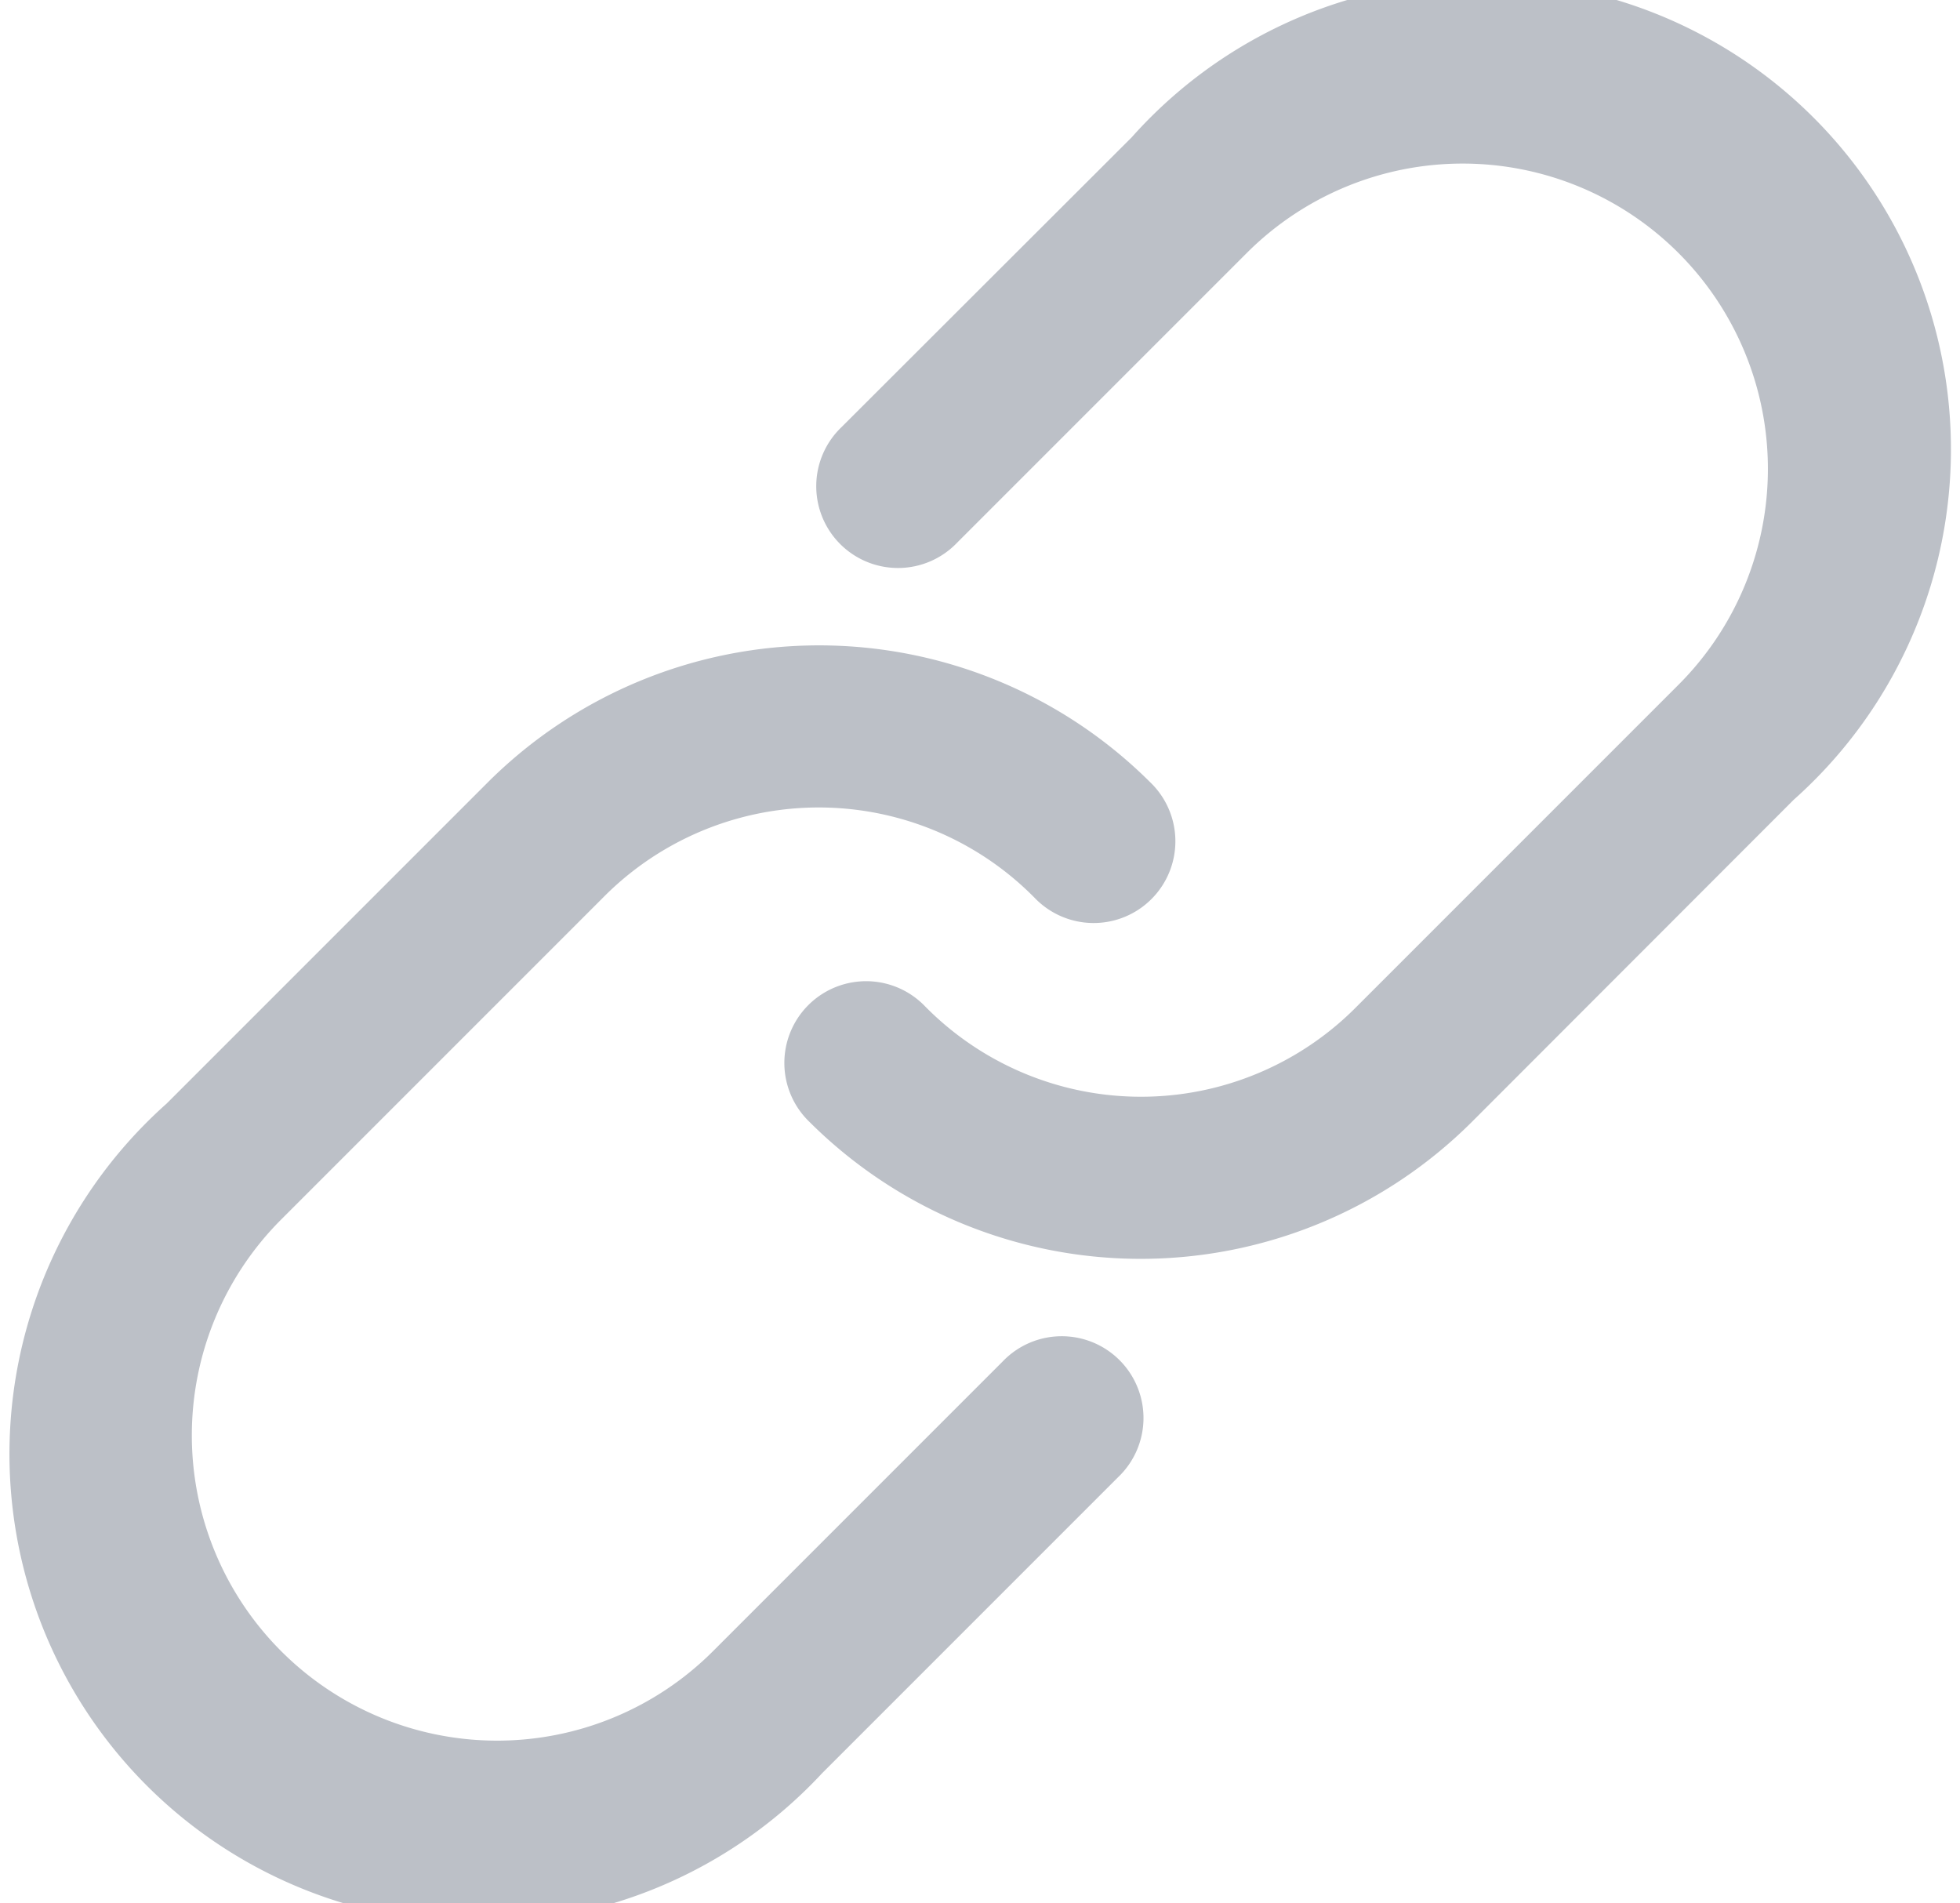 <svg xmlns="http://www.w3.org/2000/svg" width="14.626" height="14.2" viewBox="0 0 14.626 14.2">
  <g id="Group_46808" data-name="Group 46808" transform="translate(-8.483 -961.058)">
    <path id="Path_50933" data-name="Path 50933" d="M14.595,974.165a3.4,3.4,0,1,1-4.8-4.8l2.4-2.4a3.4,3.4,0,0,1,4.8,0,.51.51,0,1,1-.721.721,2.362,2.362,0,0,0-3.363,0l-2.4,2.4a2.378,2.378,0,1,0,3.363,3.363l2.162-2.162a.51.51,0,1,1,.721.721l-2.162,2.162Zm4.8-4.806a3.4,3.4,0,0,1-4.8,0,.51.51,0,1,1,.721-.721,2.362,2.362,0,0,0,3.363,0l2.4-2.4a2.378,2.378,0,1,0-3.363-3.363l-2.162,2.162a.51.51,0,1,1-.721-.721L17,962.152a3.4,3.4,0,1,1,4.8,4.8Z" transform="translate(0 0)" fill="#bcc0c7" stroke="#bcc0c7" stroke-width="0.2"/>
  </g>
</svg>
